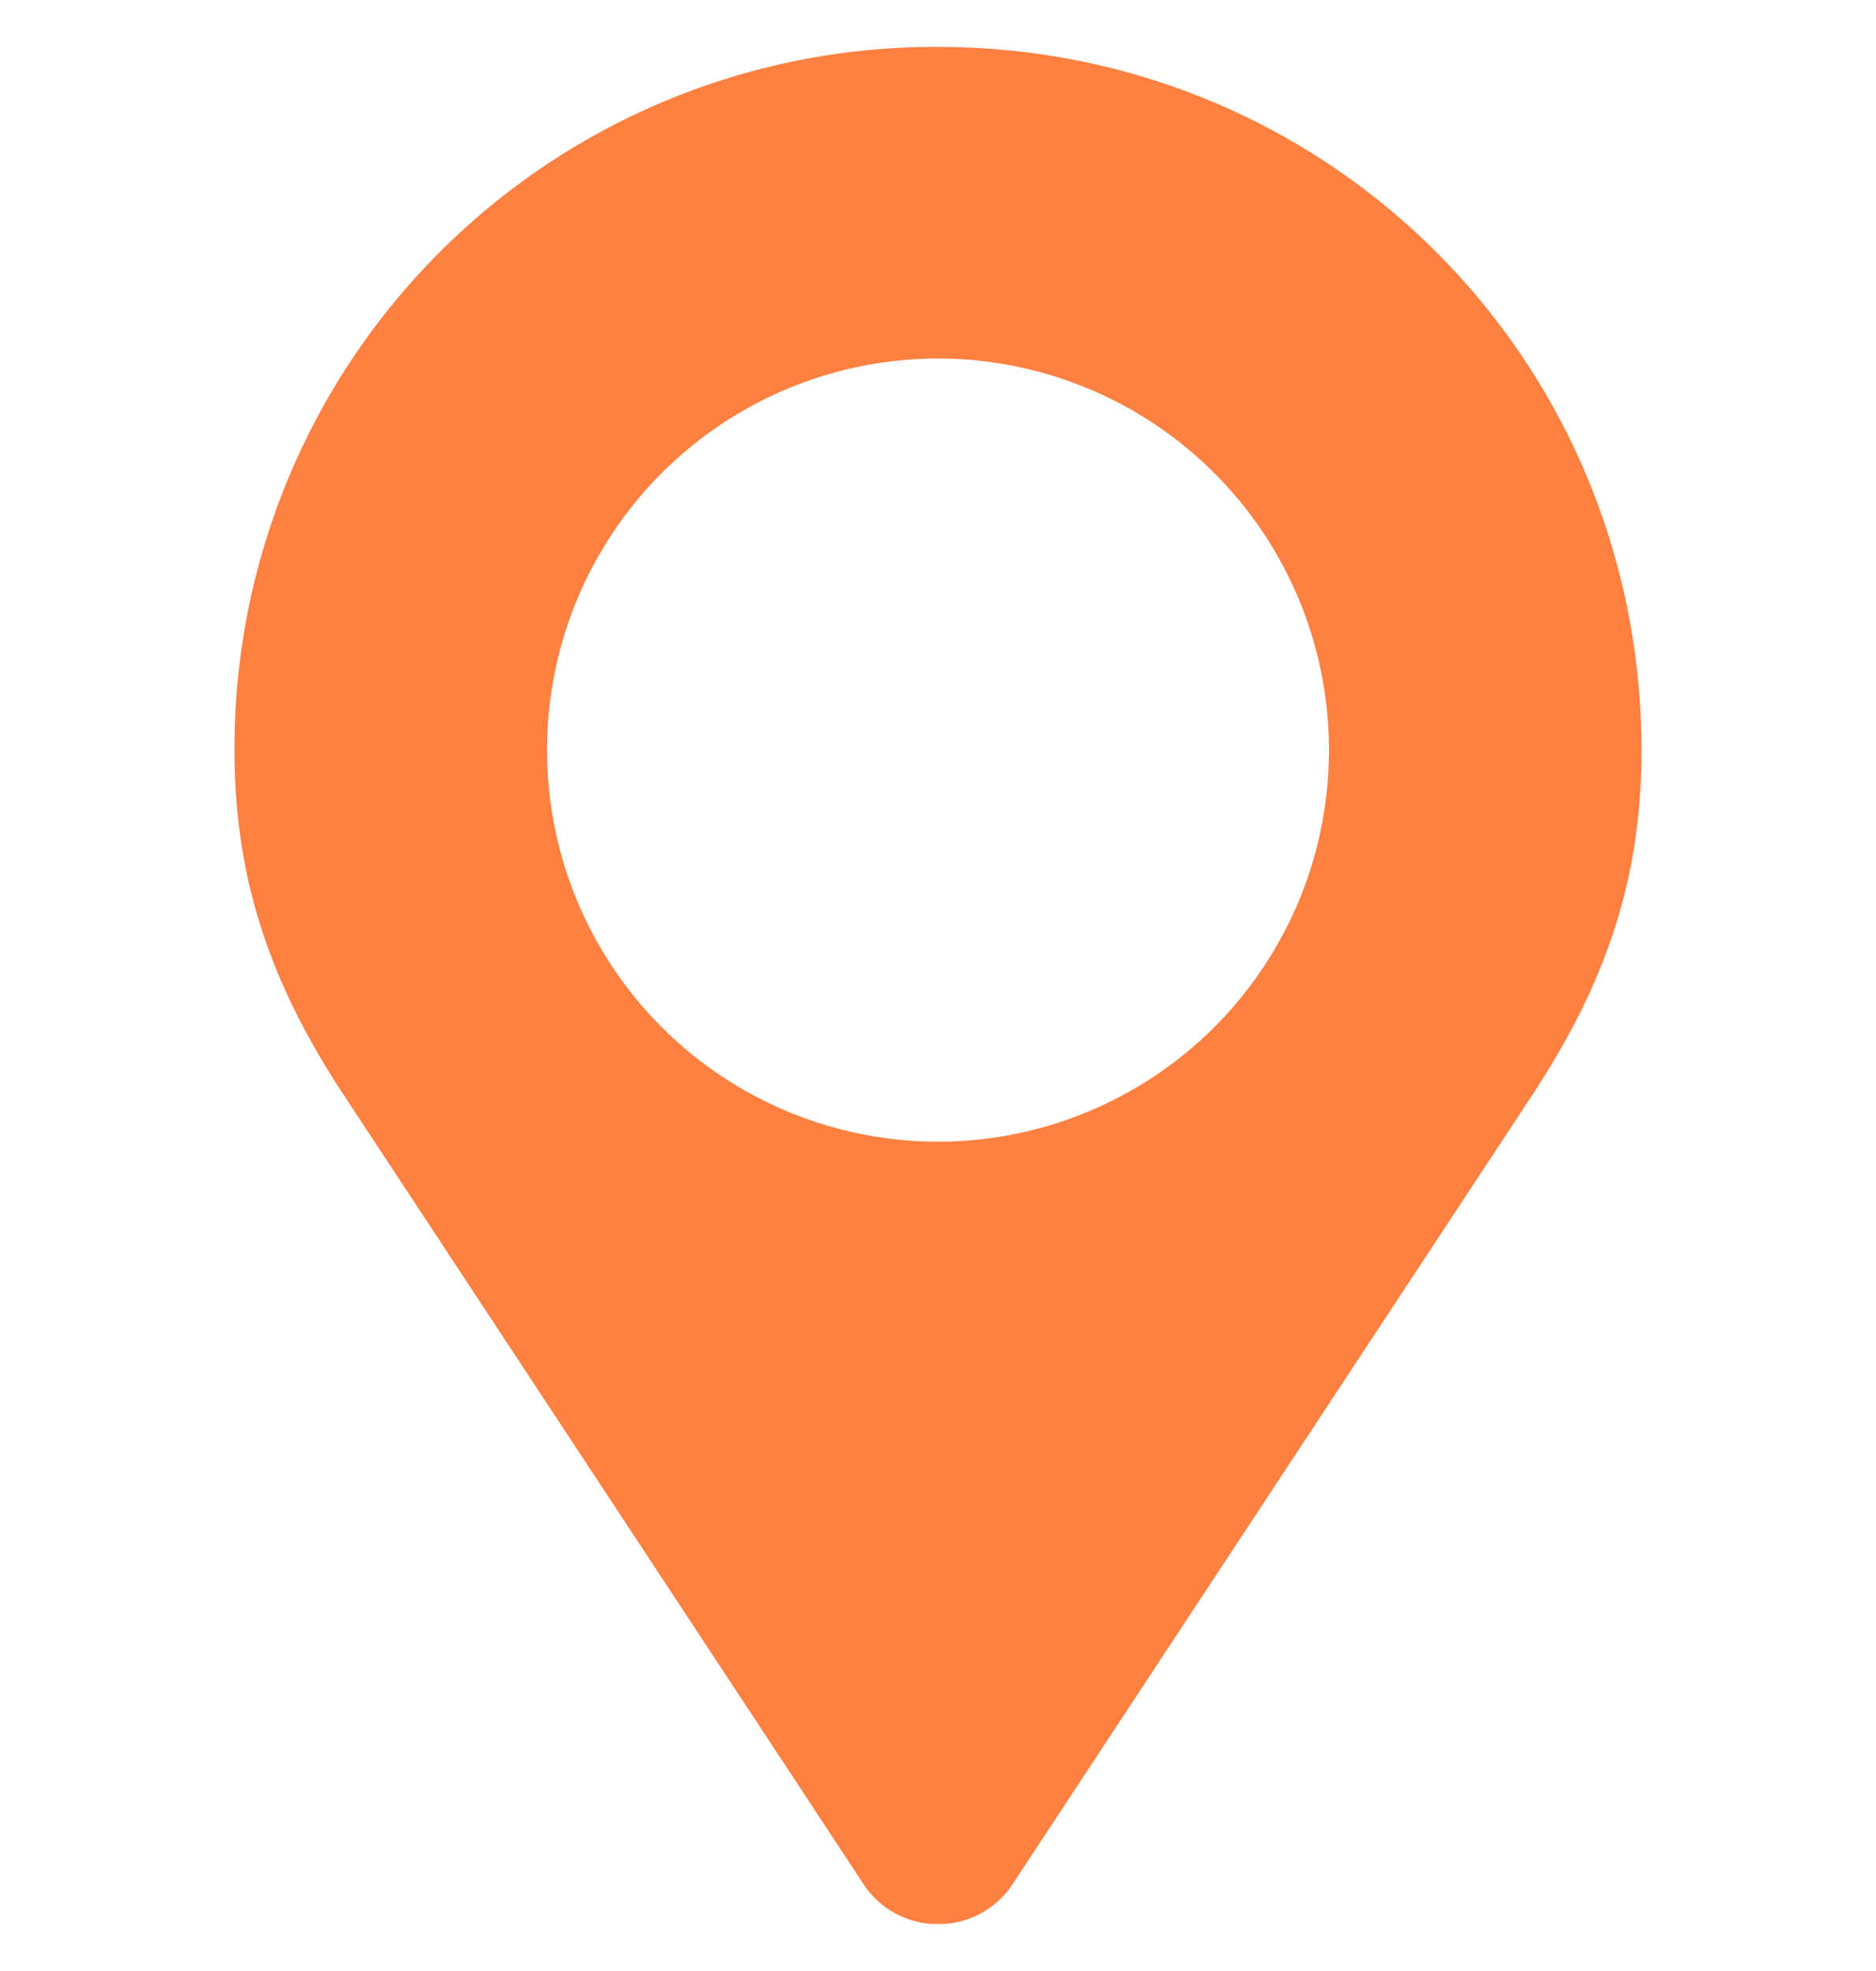 <svg xmlns="http://www.w3.org/2000/svg" width="20" height="21" fill="none" viewBox="0 0 20 21"><path fill="#ff8040" d="M10 .5A7.467 7.467 0 0 0 2.5 8c0 1.441.43 2.555 1.176 3.684l5.535 8.398A.94.94 0 0 0 10 20.5a.94.94 0 0 0 .79-.418l5.534-8.398C17.07 10.554 17.5 9.44 17.5 8c0-4.168-3.332-7.5-7.5-7.5m0 11.664a4.17 4.17 0 0 1-4.168-4.172A4.17 4.17 0 0 1 10 3.82a4.17 4.17 0 0 1 4.168 4.172A4.17 4.17 0 0 1 10 12.164"/></svg>